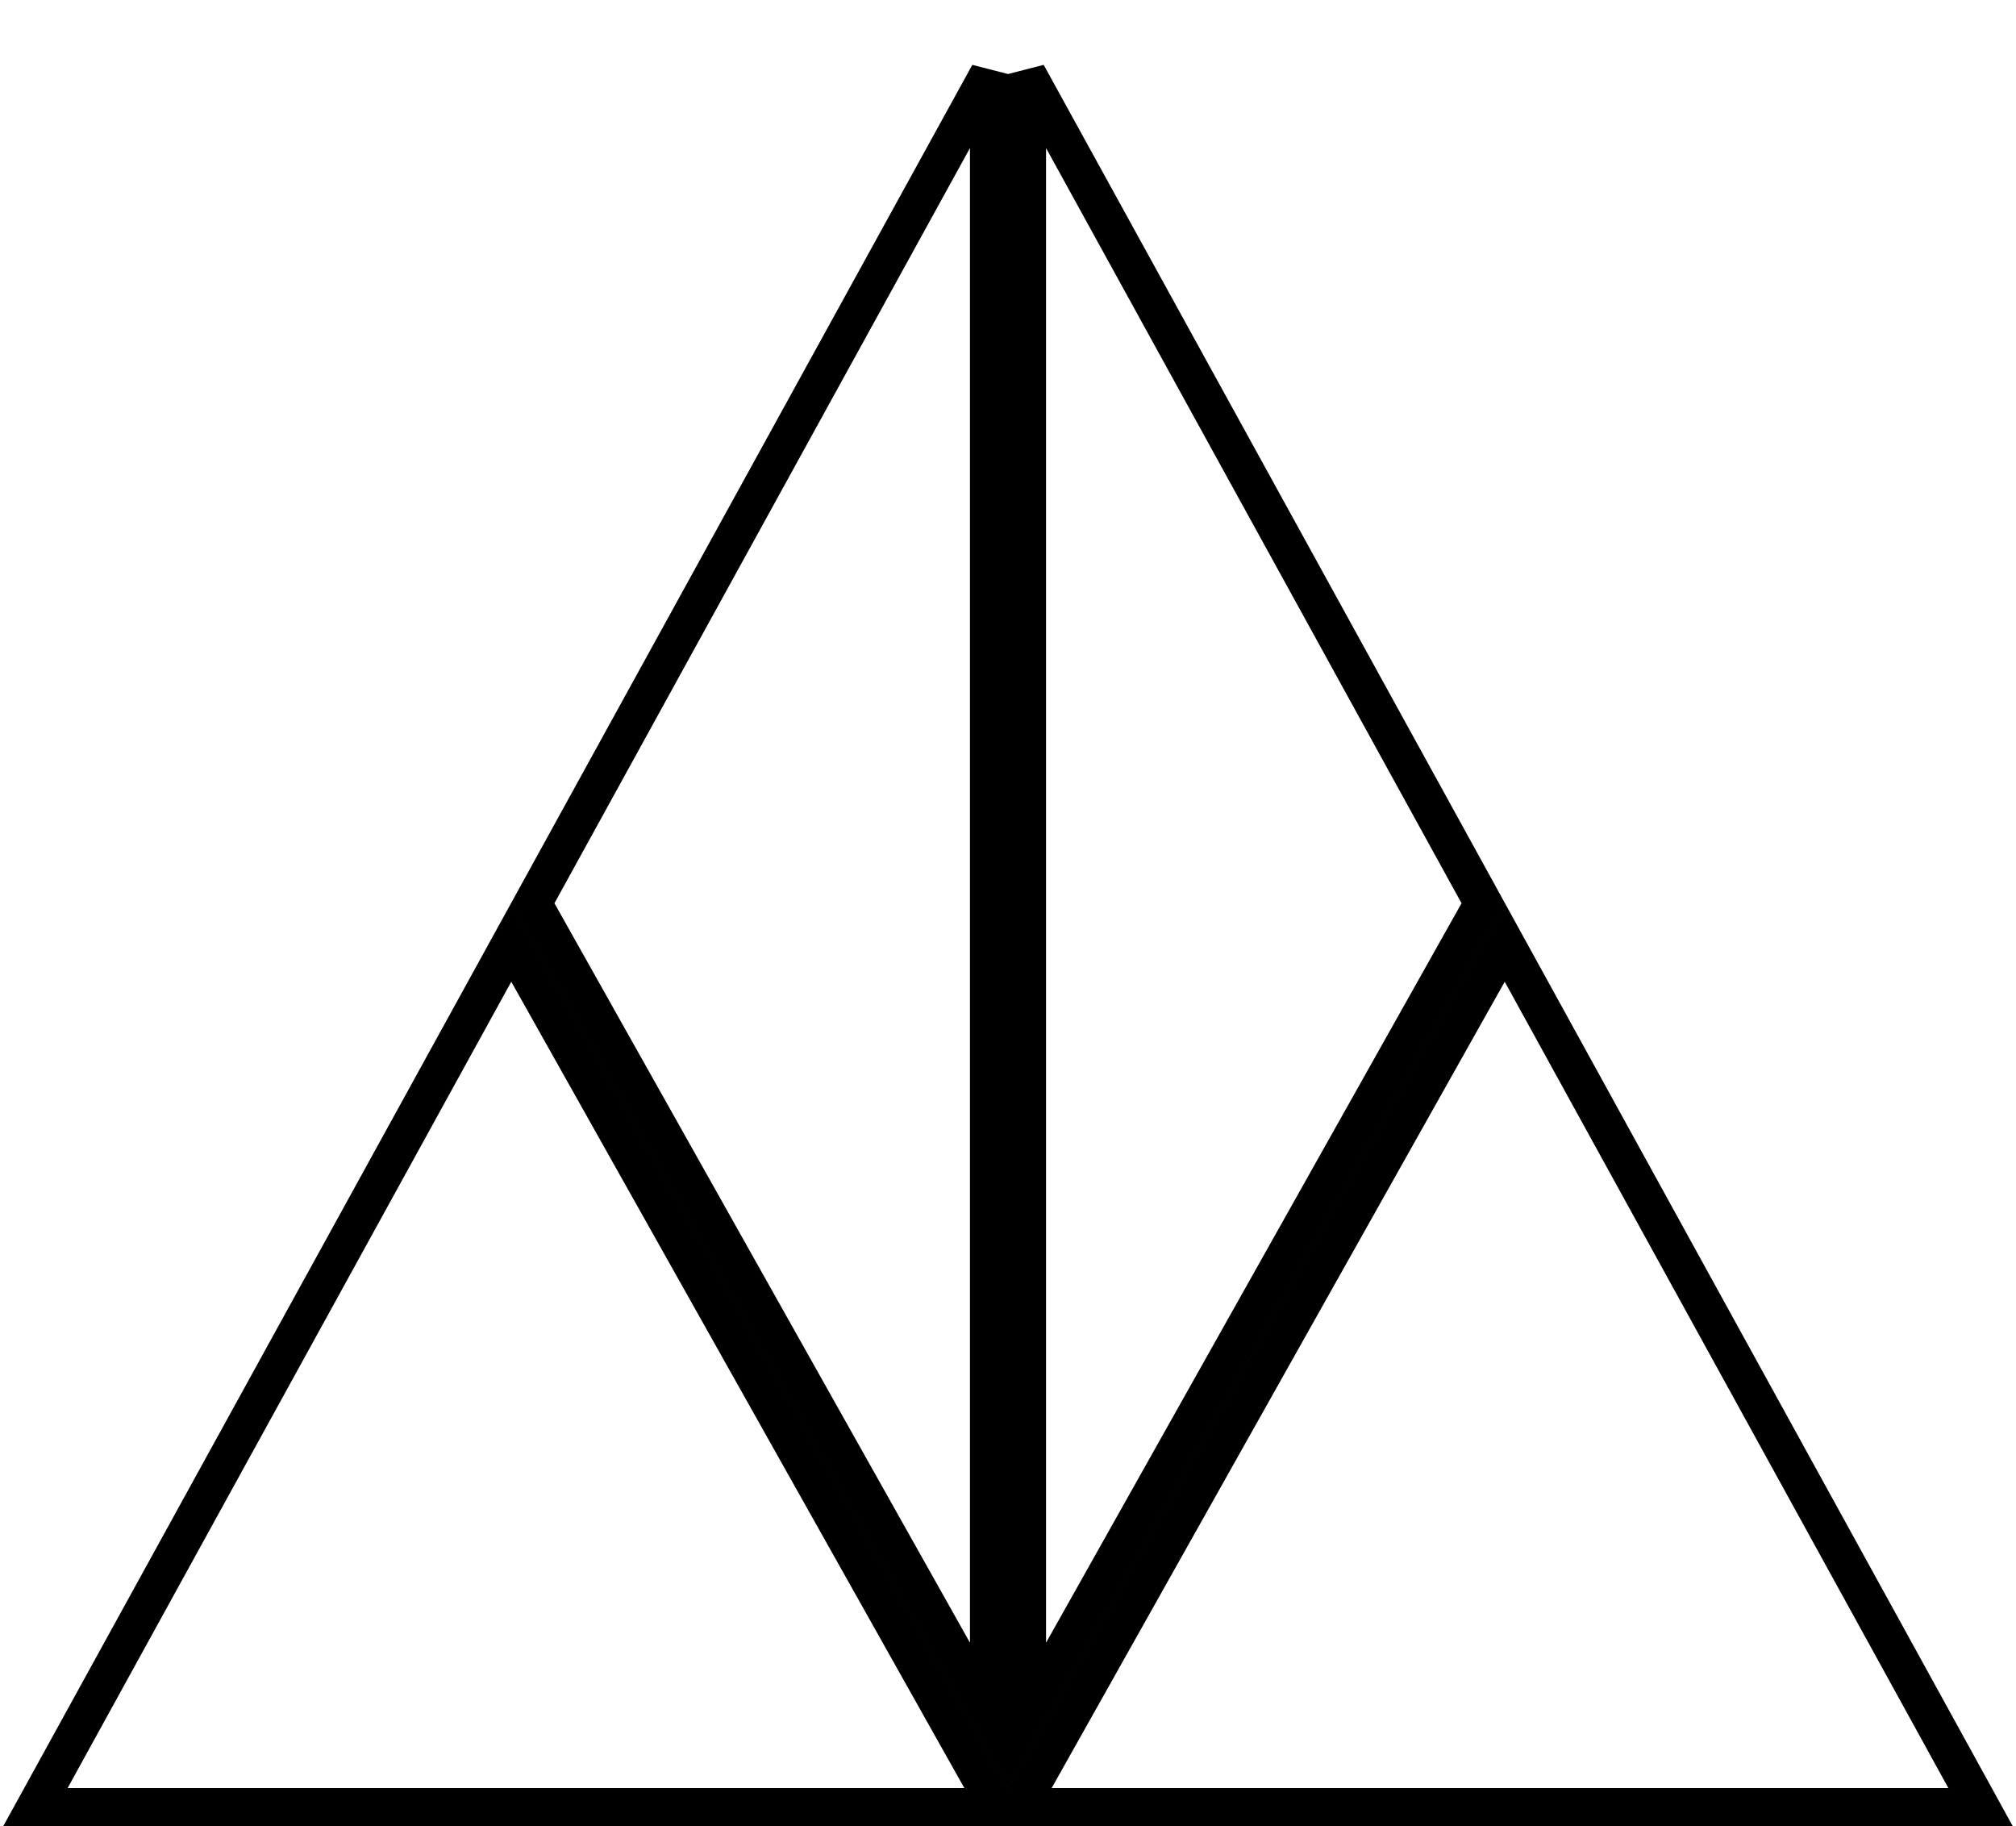 <svg width="212" height="192" viewBox="0 0 212 192" fill="none" xmlns="http://www.w3.org/2000/svg">
<path d="M104.256 188.98L104.83 190H3.728L53.747 99.105L104.256 188.98ZM104 180.359L56.017 94.979L104 7.783V180.359ZM108 180.359V7.783L155.983 94.979L108 180.359ZM107.744 188.98L158.253 99.105L208.272 190H107.17L107.744 188.98Z" stroke="black" stroke-width="4"/>
</svg>
